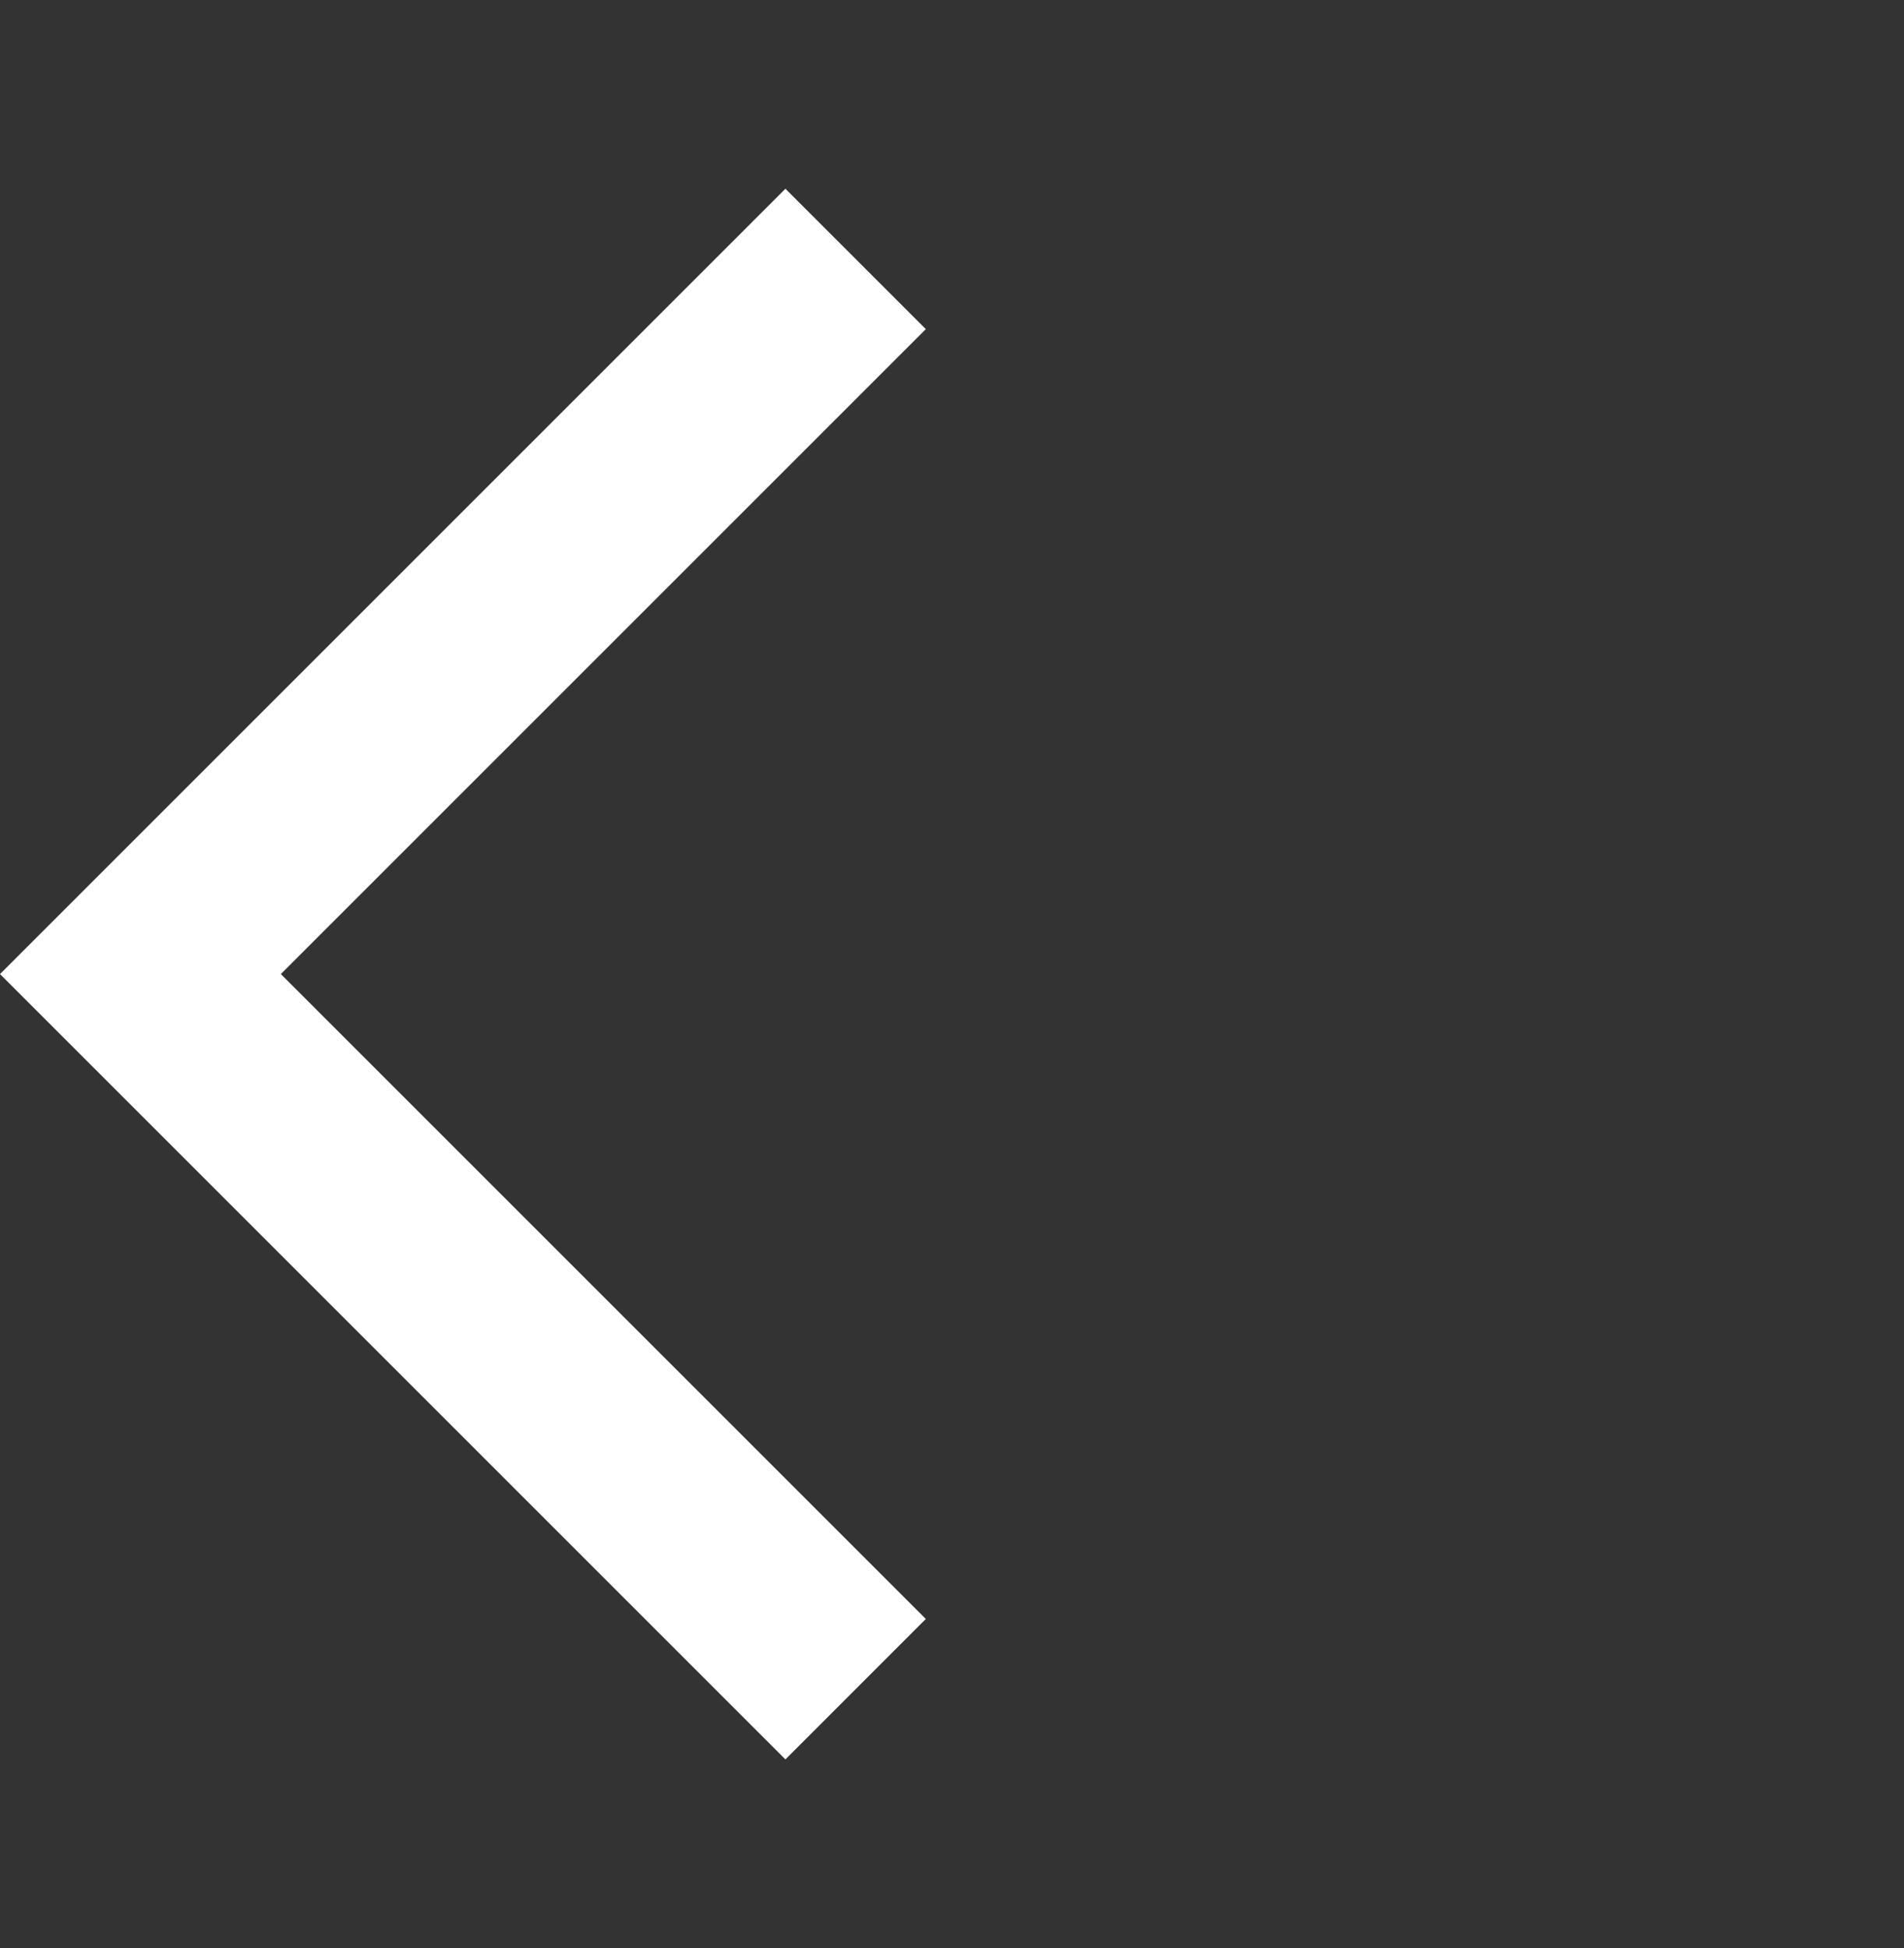 <svg width="43" height="44" viewBox="0 0 43 44" fill="none" xmlns="http://www.w3.org/2000/svg">
<rect x="0" y="0" width="43" height="44" fill="#333333" stroke="none"/>
<g clip-path="url(#clip0)">
<path d="M20.909 7.434L17.738 4.263L0 22L17.738 39.738L20.909 36.566L6.343 22L20.909 7.434Z" fill="white"/>
</g>
<defs>
<clipPath id="clip0">
<rect width="43" height="43" fill="white" transform="translate(0 0.5)"/>
</clipPath>
</defs>
</svg>
